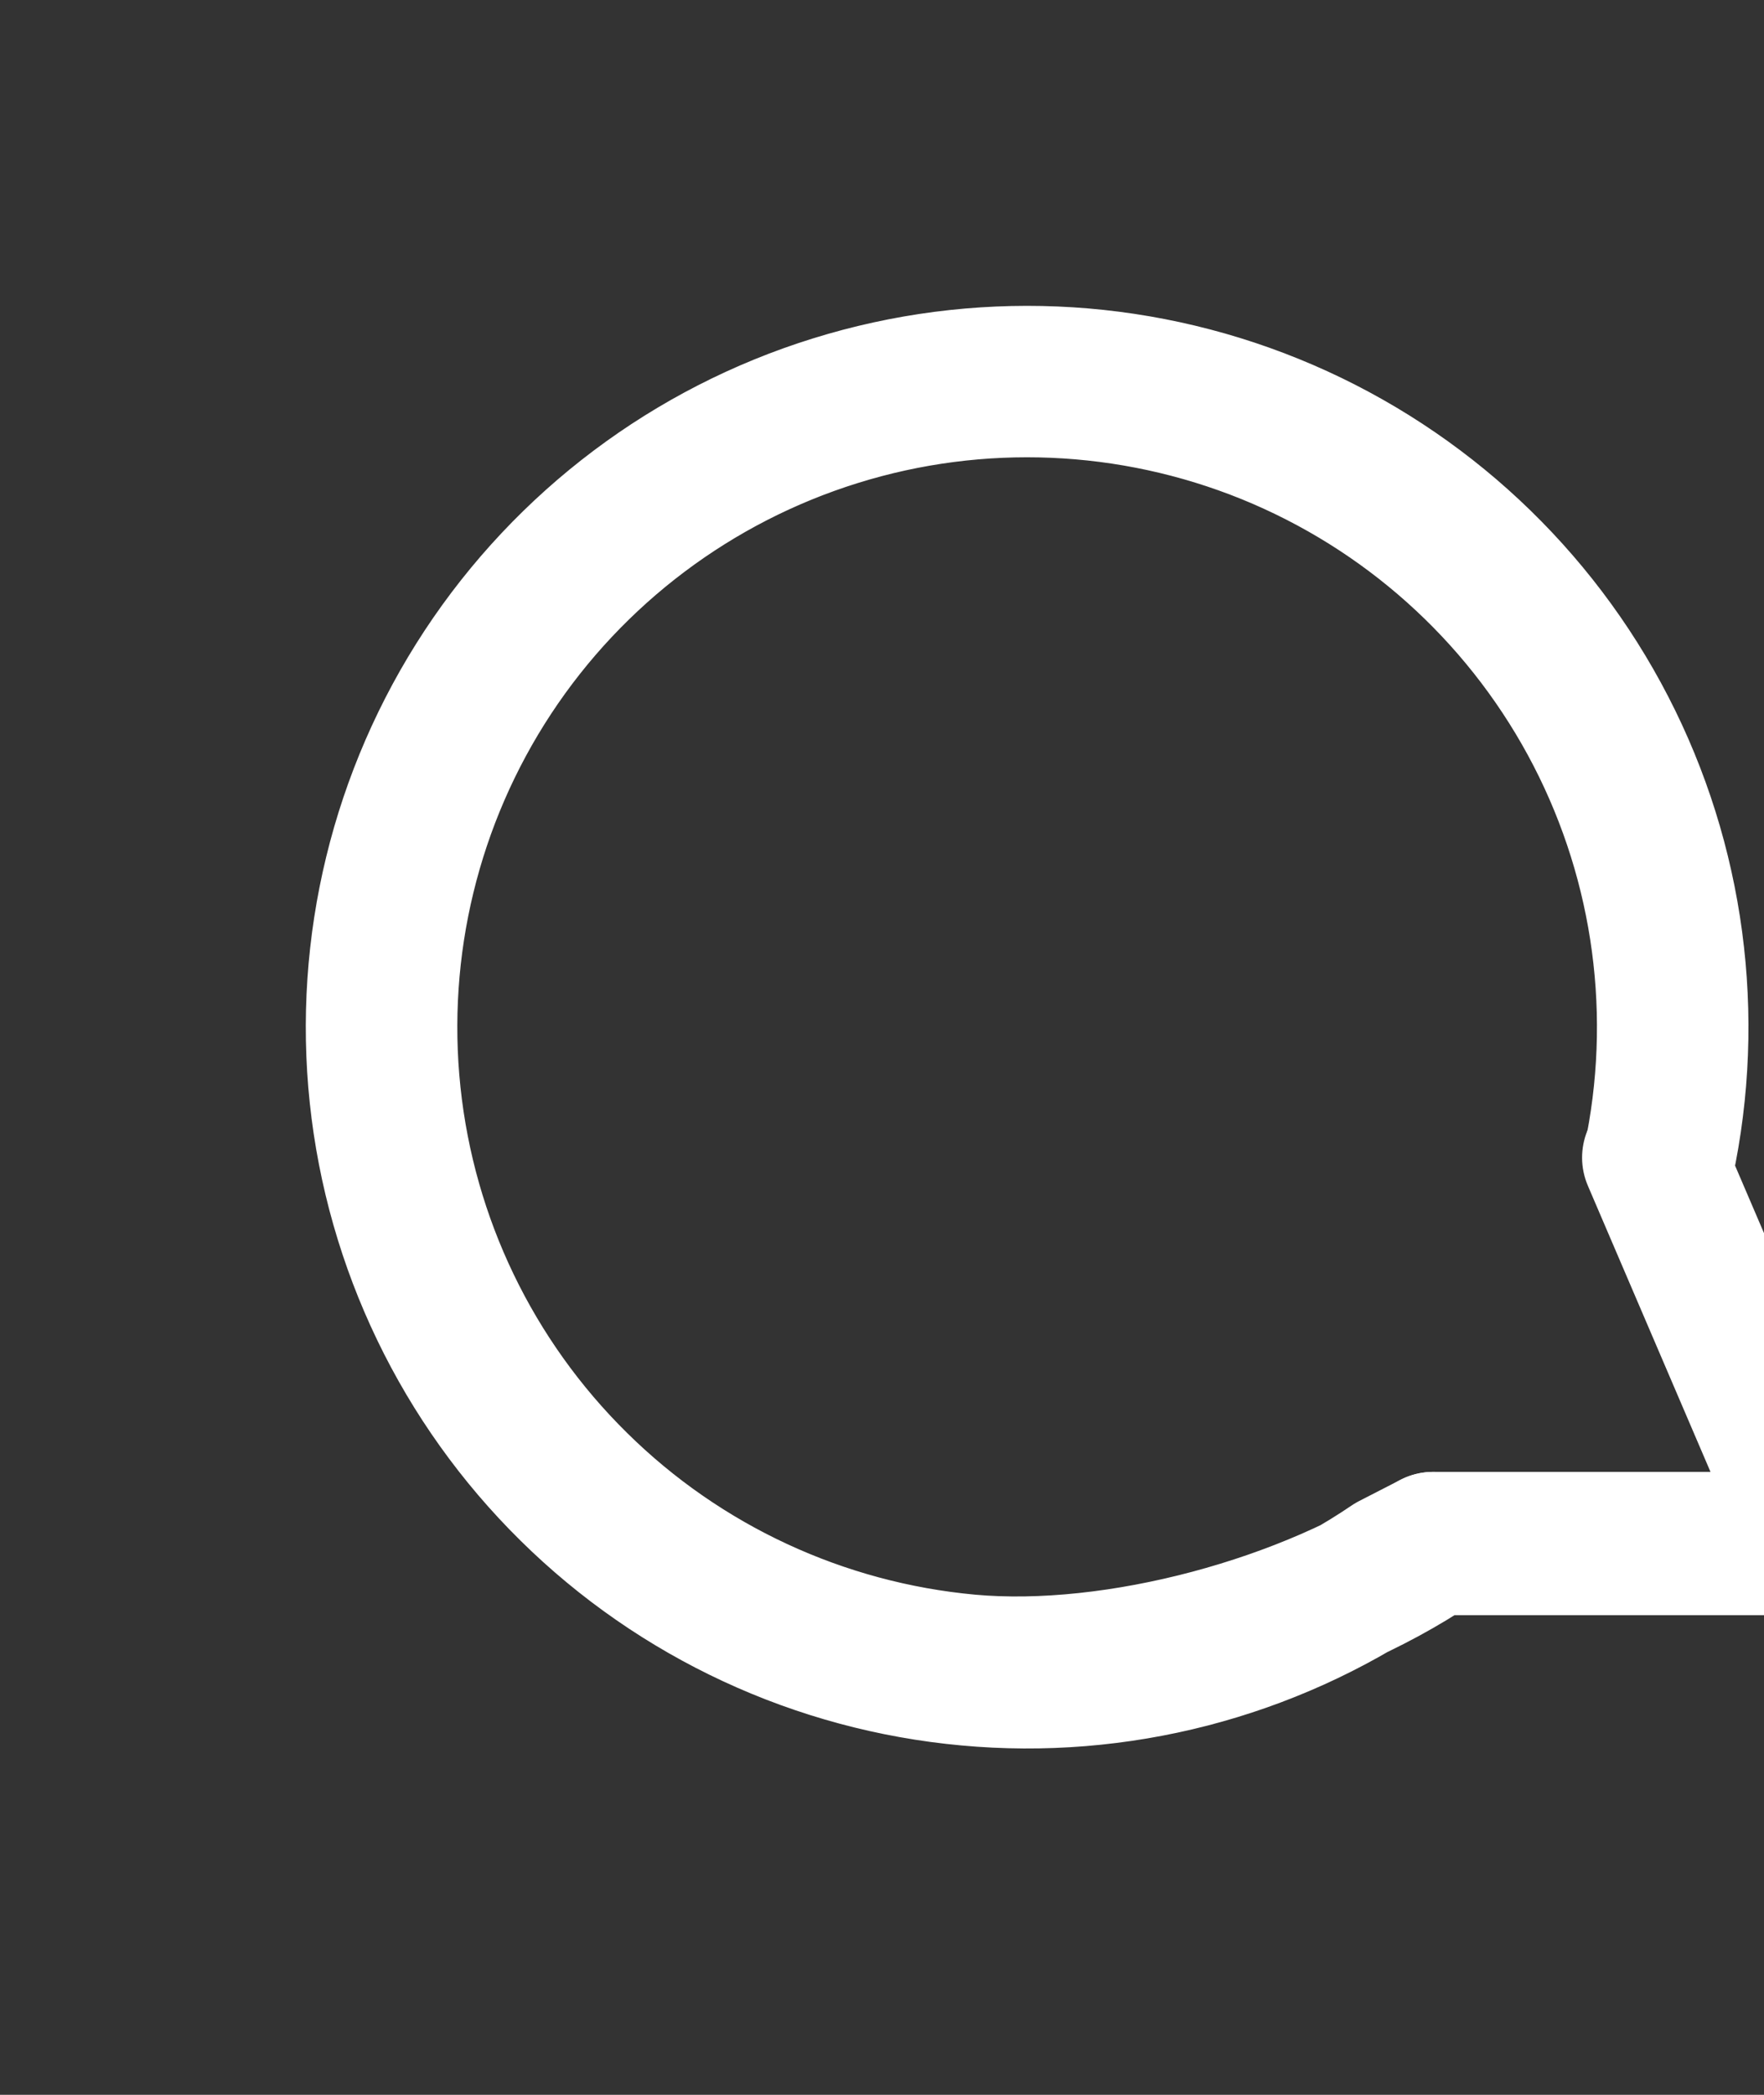 <svg width="16" height="19" viewBox="0 0 16 19" fill="none" xmlns="http://www.w3.org/2000/svg">
<rect x="0" y="0" width="16" height="19" fill="#333333" stroke="none"/>
<path d="M15.104 10.426C15.36 9.087 15.145 7.7 14.494 6.503C13.843 5.305 12.797 4.37 11.534 3.857C10.271 3.344 8.869 3.285 7.567 3.69C6.265 4.094 5.144 4.938 4.394 6.077C3.645 7.216 3.313 8.579 3.456 9.935C3.599 11.29 4.208 12.555 5.179 13.512C6.149 14.469 7.422 15.06 8.78 15.184C10.137 15.309 11.496 14.958 12.624 14.193L13 14C11.886 14.756 10.127 15.233 8.786 15.111C7.446 14.988 6.189 14.405 5.231 13.459C4.272 12.514 3.671 11.266 3.53 9.927C3.389 8.588 3.716 7.242 4.456 6.117C5.196 4.993 6.303 4.16 7.589 3.76C8.874 3.36 10.258 3.419 11.506 3.925C12.753 4.432 13.786 5.355 14.429 6.538C15.072 7.721 15.284 9.09 15.031 10.412L15.104 10.426Z" stroke="white" stroke-width="1.3" stroke-linejoin="round"/>
<path d="M13 13.35C12.641 13.35 12.35 13.641 12.35 14C12.35 14.359 12.641 14.65 13 14.65V13.35ZM16.5 14V14.65C16.718 14.65 16.922 14.54 17.043 14.358C17.163 14.175 17.183 13.945 17.097 13.744L16.5 14ZM15.597 10.244C15.456 9.914 15.074 9.761 14.744 9.903C14.414 10.044 14.261 10.426 14.403 10.756L15.597 10.244ZM13 14.65H16.5V13.35H13V14.65ZM17.097 13.744L15.597 10.244L14.403 10.756L15.903 14.256L17.097 13.744Z" fill="white"/>
</svg>
